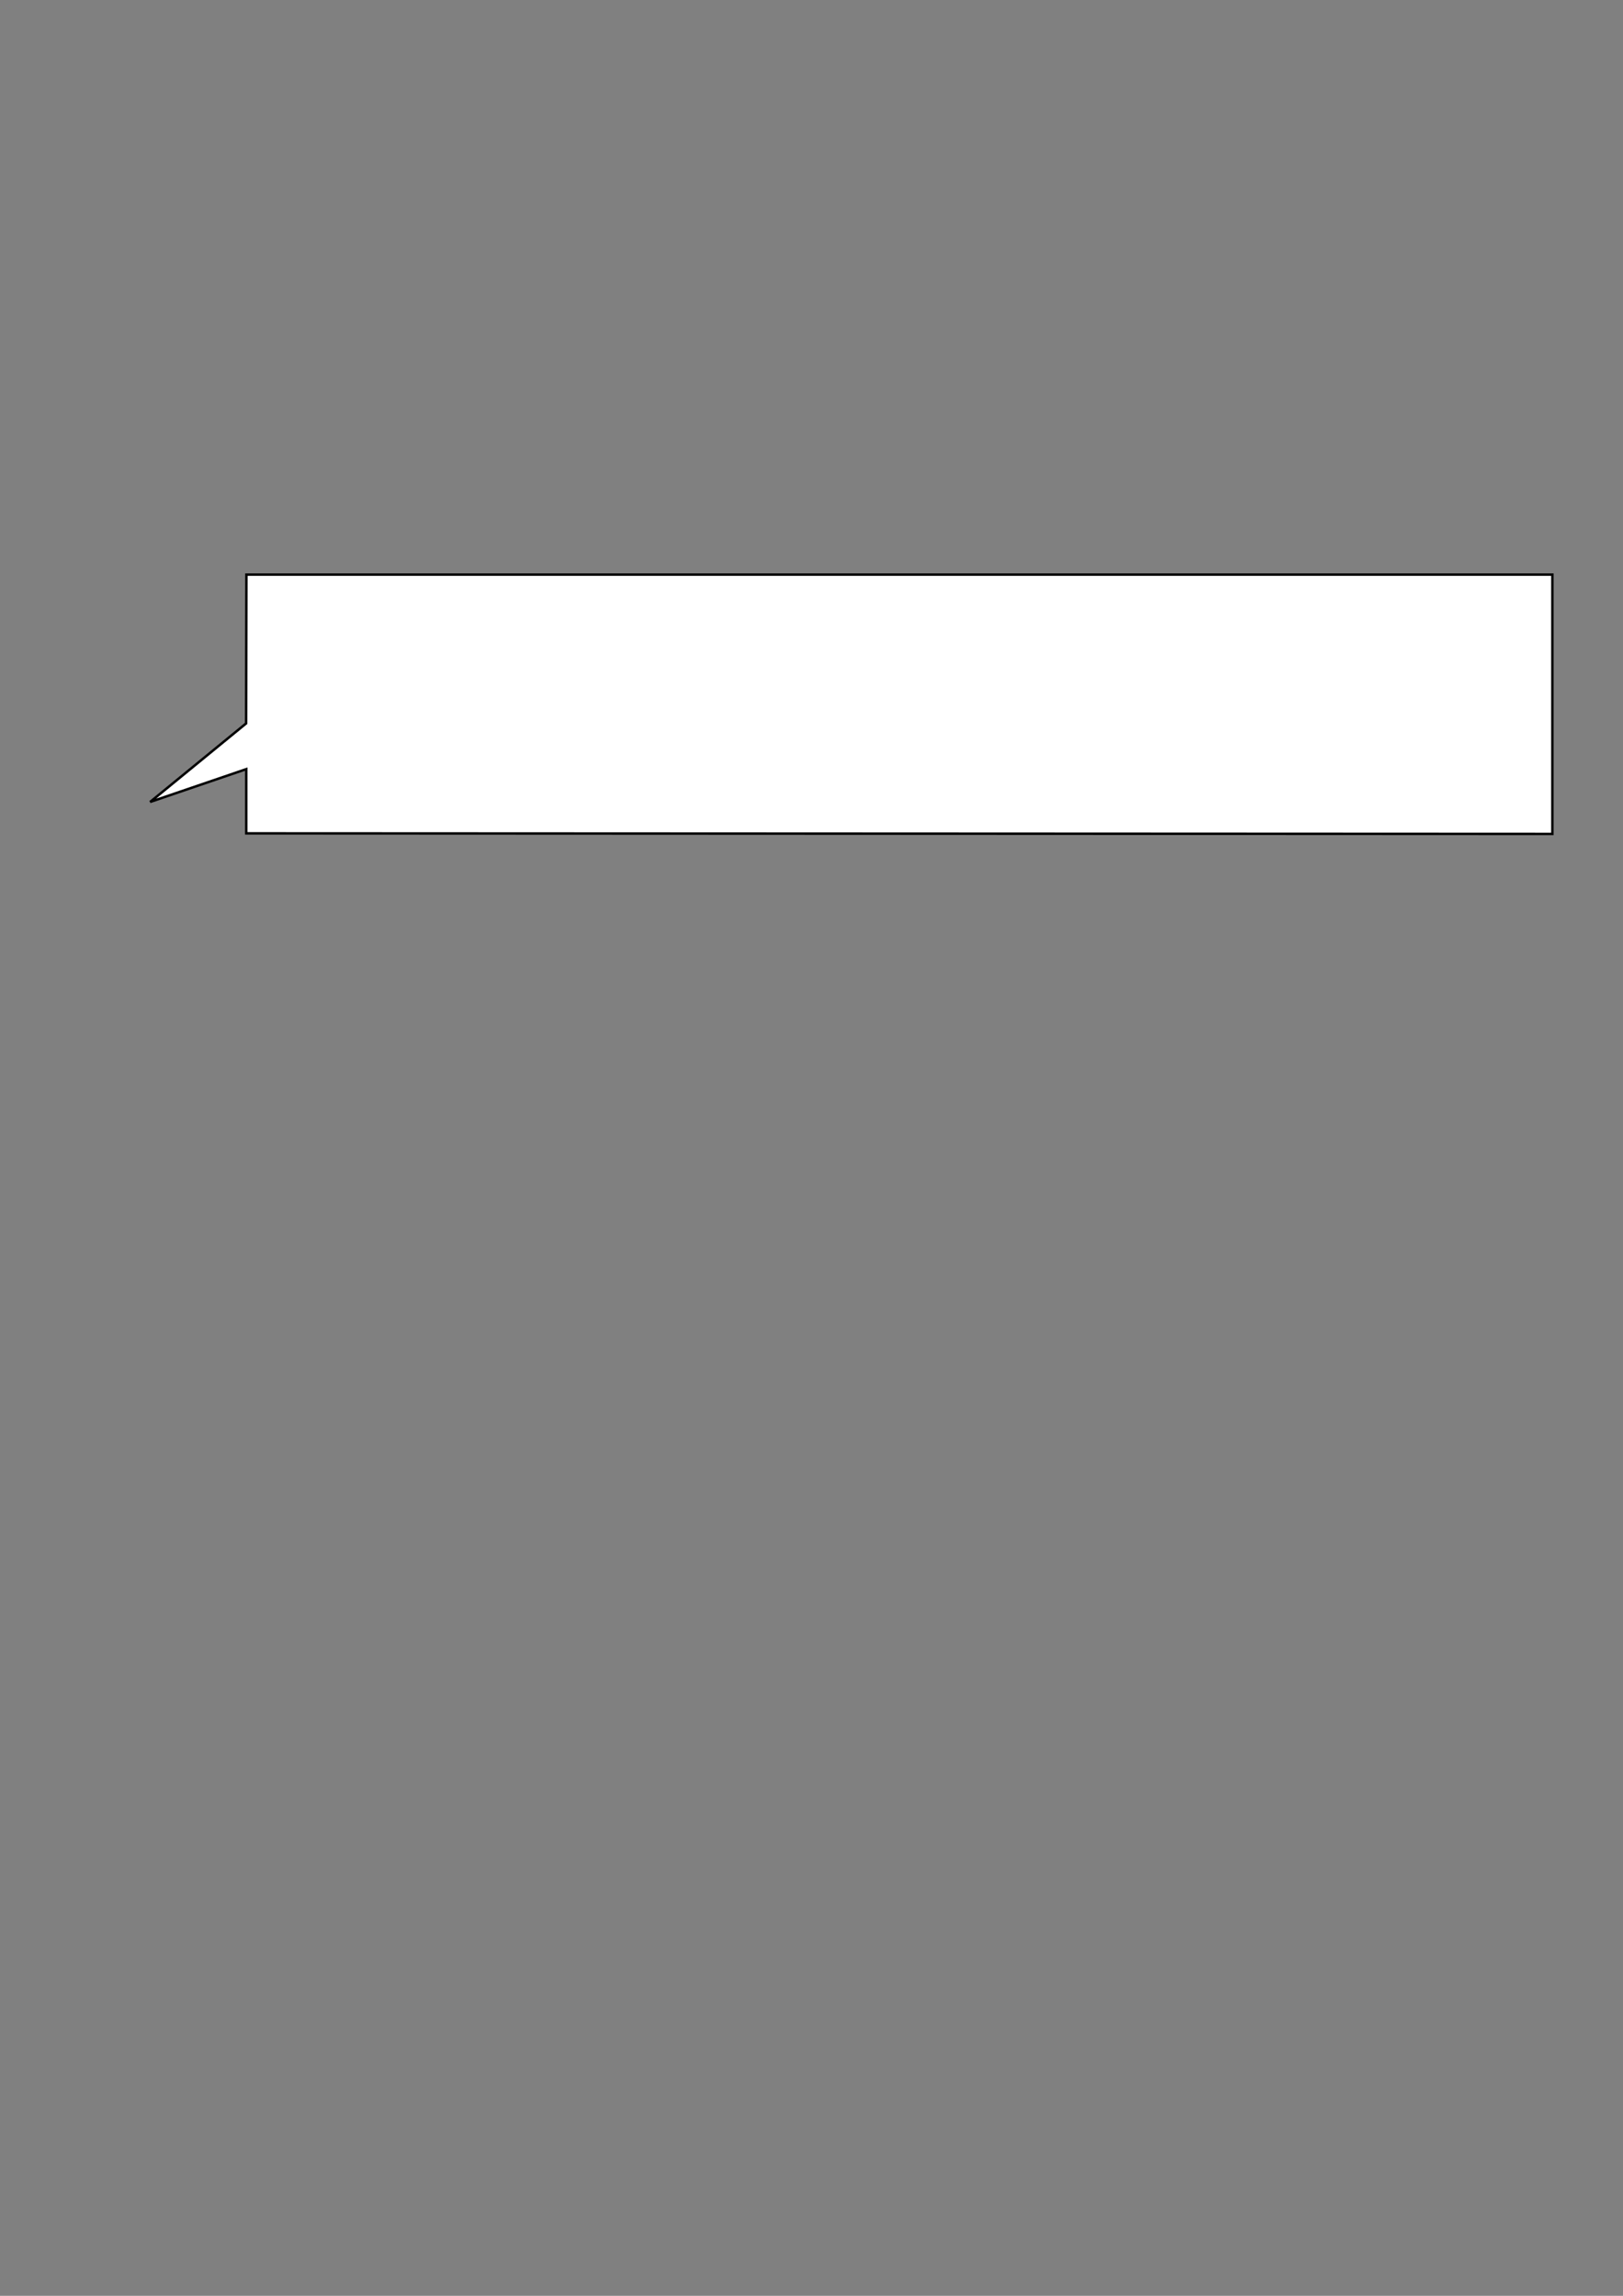 <?xml version="1.0" encoding="UTF-8" standalone="no"?>
<svg
   xmlns:dc="http://purl.org/dc/elements/1.1/"
   xmlns:cc="http://creativecommons.org/ns#"
   xmlns:rdf="http://www.w3.org/1999/02/22-rdf-syntax-ns#"
   xmlns:svg="http://www.w3.org/2000/svg"
   xmlns="http://www.w3.org/2000/svg"
   version="1.1"
   id="svg2"
   viewBox="0 0 744.094 1052.362"
   height="297mm"
   width="210mm">
  <rect x="0" y="0" width="744.094" height="1052.362" fill="#808080" stroke="none"/>
  <defs
     id="defs4" />
  <g
     id="layer1">
    <path
       id="path4136"
       d="m 711.72,263.391 -598.753,0 -0.125,68.214 -44.007,35.998 44.069,-15.047 0,29.441 598.815,0.27 z"
       style="fill:#ffffff;fill-rule:evenodd;stroke:#000000;stroke-width:1.122px;stroke-linecap:butt;stroke-linejoin:miter;stroke-opacity:1" />
  </g>
</svg>
